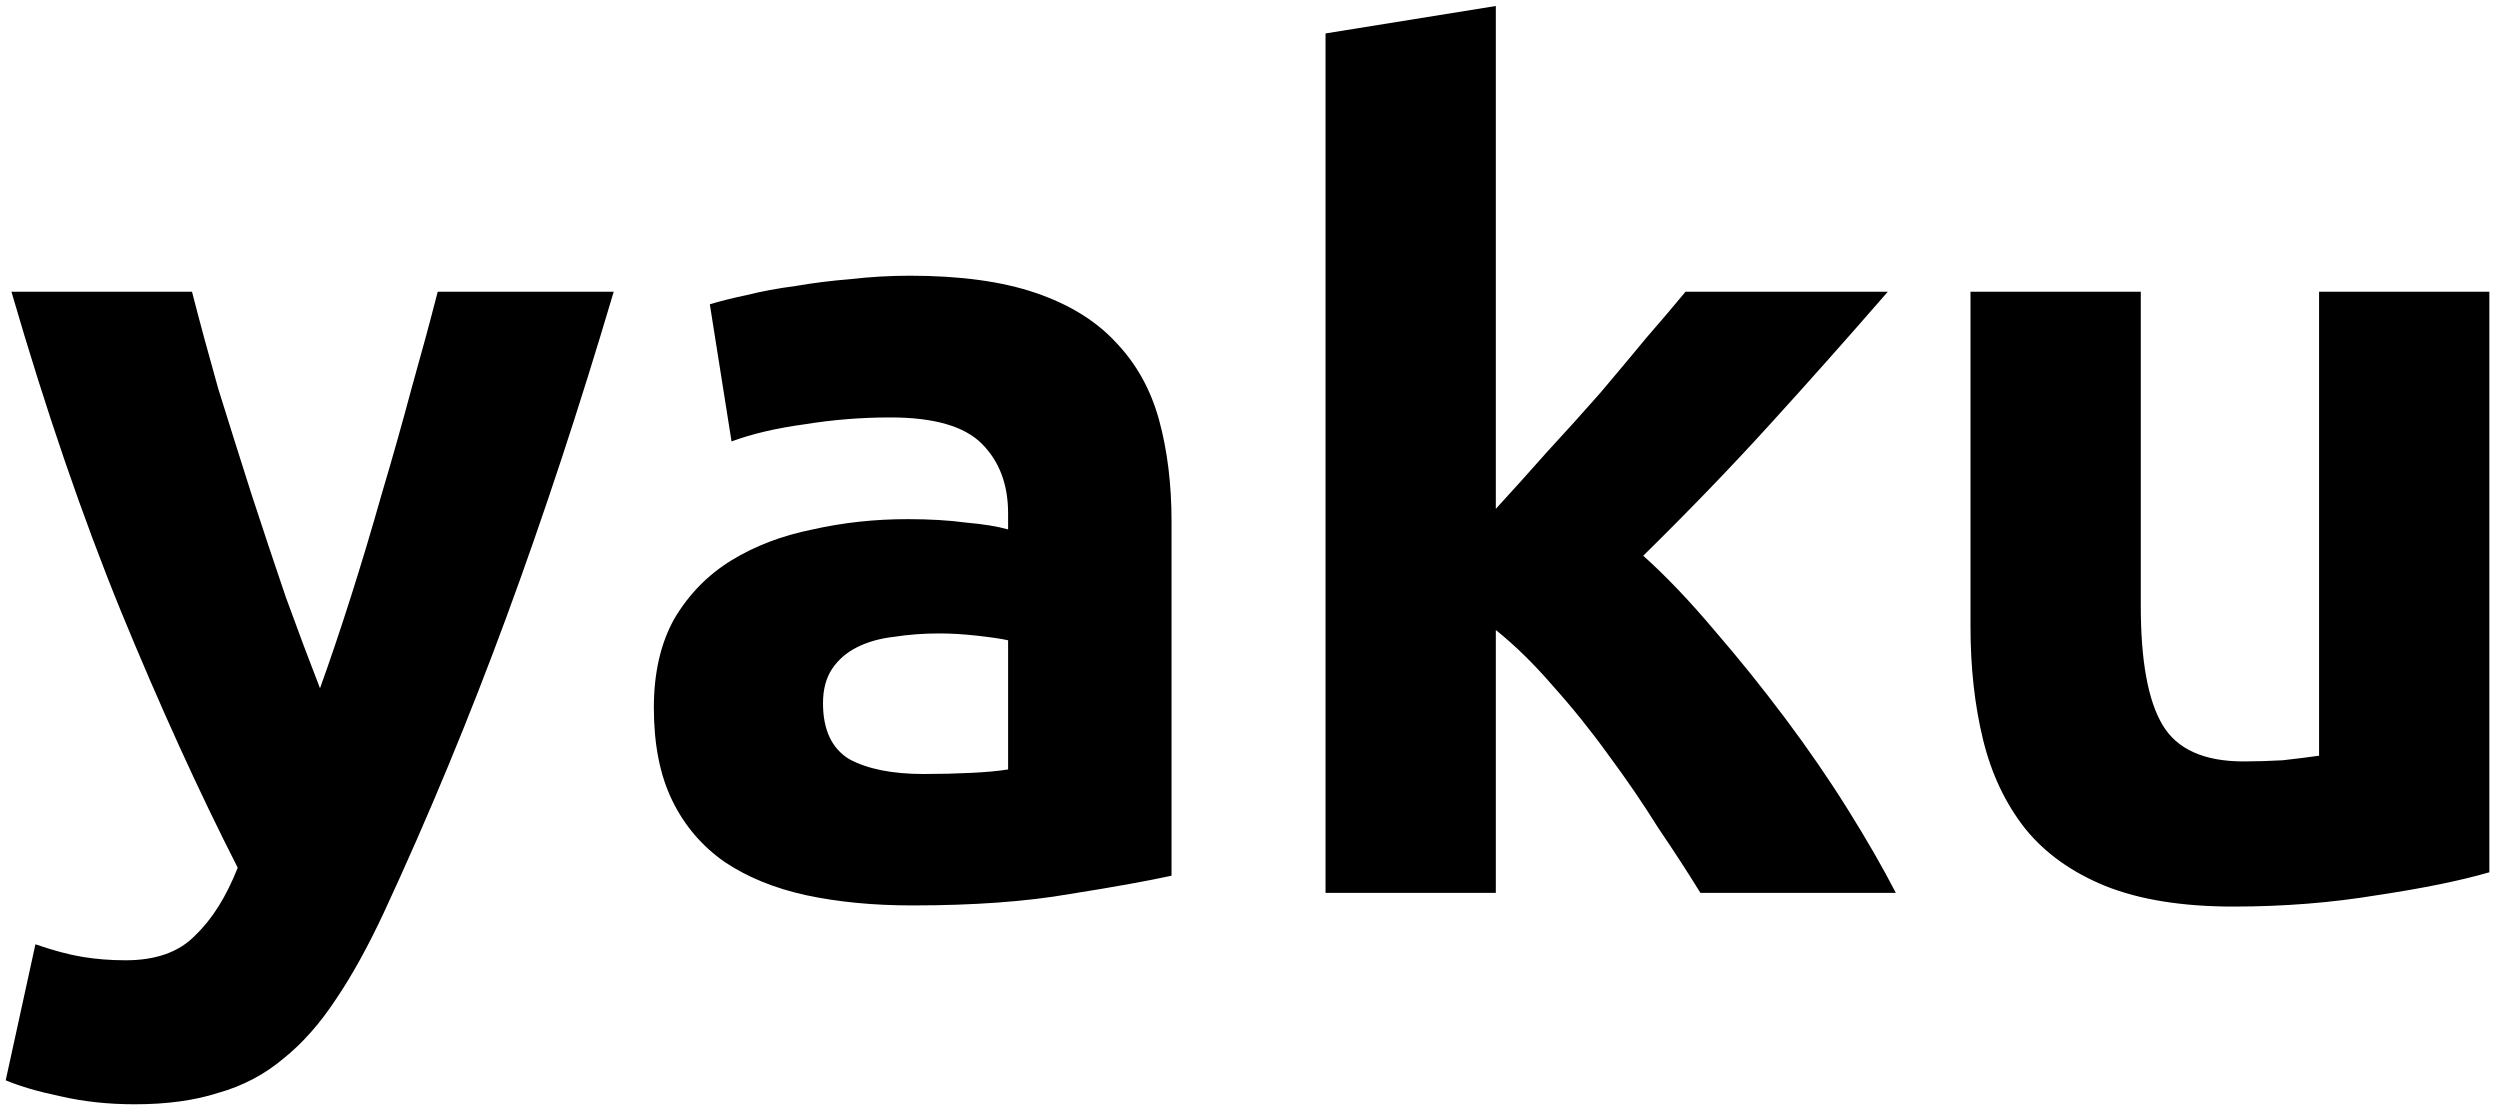 <svg width="70" height="31" viewBox="0 0 70 31" fill="none" xmlns="http://www.w3.org/2000/svg">
<path d="M17.184 8.168C16.224 11.411 15.221 14.451 14.176 17.288C13.131 20.125 11.989 22.877 10.752 25.544C10.304 26.504 9.856 27.315 9.408 27.976C8.96 28.659 8.469 29.213 7.936 29.64C7.403 30.088 6.795 30.408 6.112 30.6C5.451 30.813 4.672 30.92 3.776 30.92C3.029 30.92 2.336 30.845 1.696 30.696C1.077 30.568 0.565 30.419 0.16 30.248L0.992 26.44C1.483 26.611 1.92 26.728 2.304 26.792C2.688 26.856 3.093 26.888 3.52 26.888C4.373 26.888 5.024 26.653 5.472 26.184C5.941 25.736 6.336 25.107 6.656 24.296C5.568 22.163 4.48 19.773 3.392 17.128C2.304 14.461 1.28 11.475 0.32 8.168H5.376C5.589 9 5.835 9.907 6.112 10.888C6.411 11.848 6.72 12.829 7.04 13.832C7.36 14.813 7.68 15.773 8 16.712C8.341 17.651 8.661 18.504 8.96 19.272C9.237 18.504 9.525 17.651 9.824 16.712C10.123 15.773 10.411 14.813 10.688 13.832C10.987 12.829 11.264 11.848 11.52 10.888C11.797 9.907 12.043 9 12.256 8.168H17.184ZM25.86 21.672C26.329 21.672 26.777 21.661 27.203 21.64C27.63 21.619 27.971 21.587 28.227 21.544V17.928C28.035 17.885 27.747 17.843 27.363 17.8C26.98 17.757 26.628 17.736 26.308 17.736C25.86 17.736 25.433 17.768 25.027 17.832C24.643 17.875 24.302 17.971 24.003 18.12C23.705 18.269 23.47 18.472 23.299 18.728C23.129 18.984 23.044 19.304 23.044 19.688C23.044 20.435 23.289 20.957 23.779 21.256C24.291 21.533 24.985 21.672 25.86 21.672ZM25.476 7.72C26.884 7.72 28.057 7.88 28.995 8.2C29.934 8.52 30.681 8.979 31.235 9.576C31.811 10.173 32.217 10.899 32.452 11.752C32.686 12.605 32.803 13.555 32.803 14.6V24.52C32.121 24.669 31.172 24.84 29.956 25.032C28.739 25.245 27.267 25.352 25.54 25.352C24.451 25.352 23.459 25.256 22.564 25.064C21.689 24.872 20.931 24.563 20.291 24.136C19.651 23.688 19.161 23.112 18.82 22.408C18.478 21.704 18.308 20.84 18.308 19.816C18.308 18.835 18.5 18.003 18.884 17.32C19.289 16.637 19.822 16.093 20.483 15.688C21.145 15.283 21.902 14.995 22.756 14.824C23.609 14.632 24.494 14.536 25.412 14.536C26.03 14.536 26.574 14.568 27.044 14.632C27.534 14.675 27.929 14.739 28.227 14.824V14.376C28.227 13.565 27.982 12.915 27.491 12.424C27.001 11.933 26.148 11.688 24.931 11.688C24.121 11.688 23.321 11.752 22.532 11.88C21.742 11.987 21.059 12.147 20.483 12.36L19.875 8.52C20.153 8.435 20.494 8.349 20.899 8.264C21.326 8.157 21.785 8.072 22.276 8.008C22.766 7.923 23.278 7.859 23.811 7.816C24.366 7.752 24.921 7.72 25.476 7.72ZM41.883 14.248C42.352 13.736 42.832 13.203 43.323 12.648C43.835 12.093 44.326 11.549 44.795 11.016C45.264 10.461 45.702 9.939 46.107 9.448C46.534 8.957 46.896 8.531 47.195 8.168H52.859C51.728 9.469 50.619 10.717 49.531 11.912C48.464 13.085 47.291 14.301 46.011 15.56C46.651 16.136 47.312 16.829 47.995 17.64C48.678 18.429 49.339 19.251 49.979 20.104C50.619 20.957 51.206 21.811 51.739 22.664C52.272 23.517 52.72 24.296 53.083 25H47.611C47.27 24.445 46.875 23.837 46.427 23.176C46 22.493 45.542 21.821 45.051 21.16C44.56 20.477 44.038 19.827 43.483 19.208C42.95 18.589 42.416 18.067 41.883 17.64V25H37.115V0.936L41.883 0.168V14.248ZM69.702 24.424C68.891 24.659 67.846 24.872 66.566 25.064C65.286 25.277 63.942 25.384 62.534 25.384C61.104 25.384 59.91 25.192 58.95 24.808C58.011 24.424 57.264 23.891 56.71 23.208C56.155 22.504 55.76 21.672 55.526 20.712C55.291 19.752 55.174 18.696 55.174 17.544V8.168H59.942V16.968C59.942 18.504 60.144 19.613 60.55 20.296C60.955 20.979 61.712 21.32 62.822 21.32C63.163 21.32 63.526 21.309 63.91 21.288C64.294 21.245 64.635 21.203 64.934 21.16V8.168H69.702V24.424Z" fill="black"/>
</svg>
